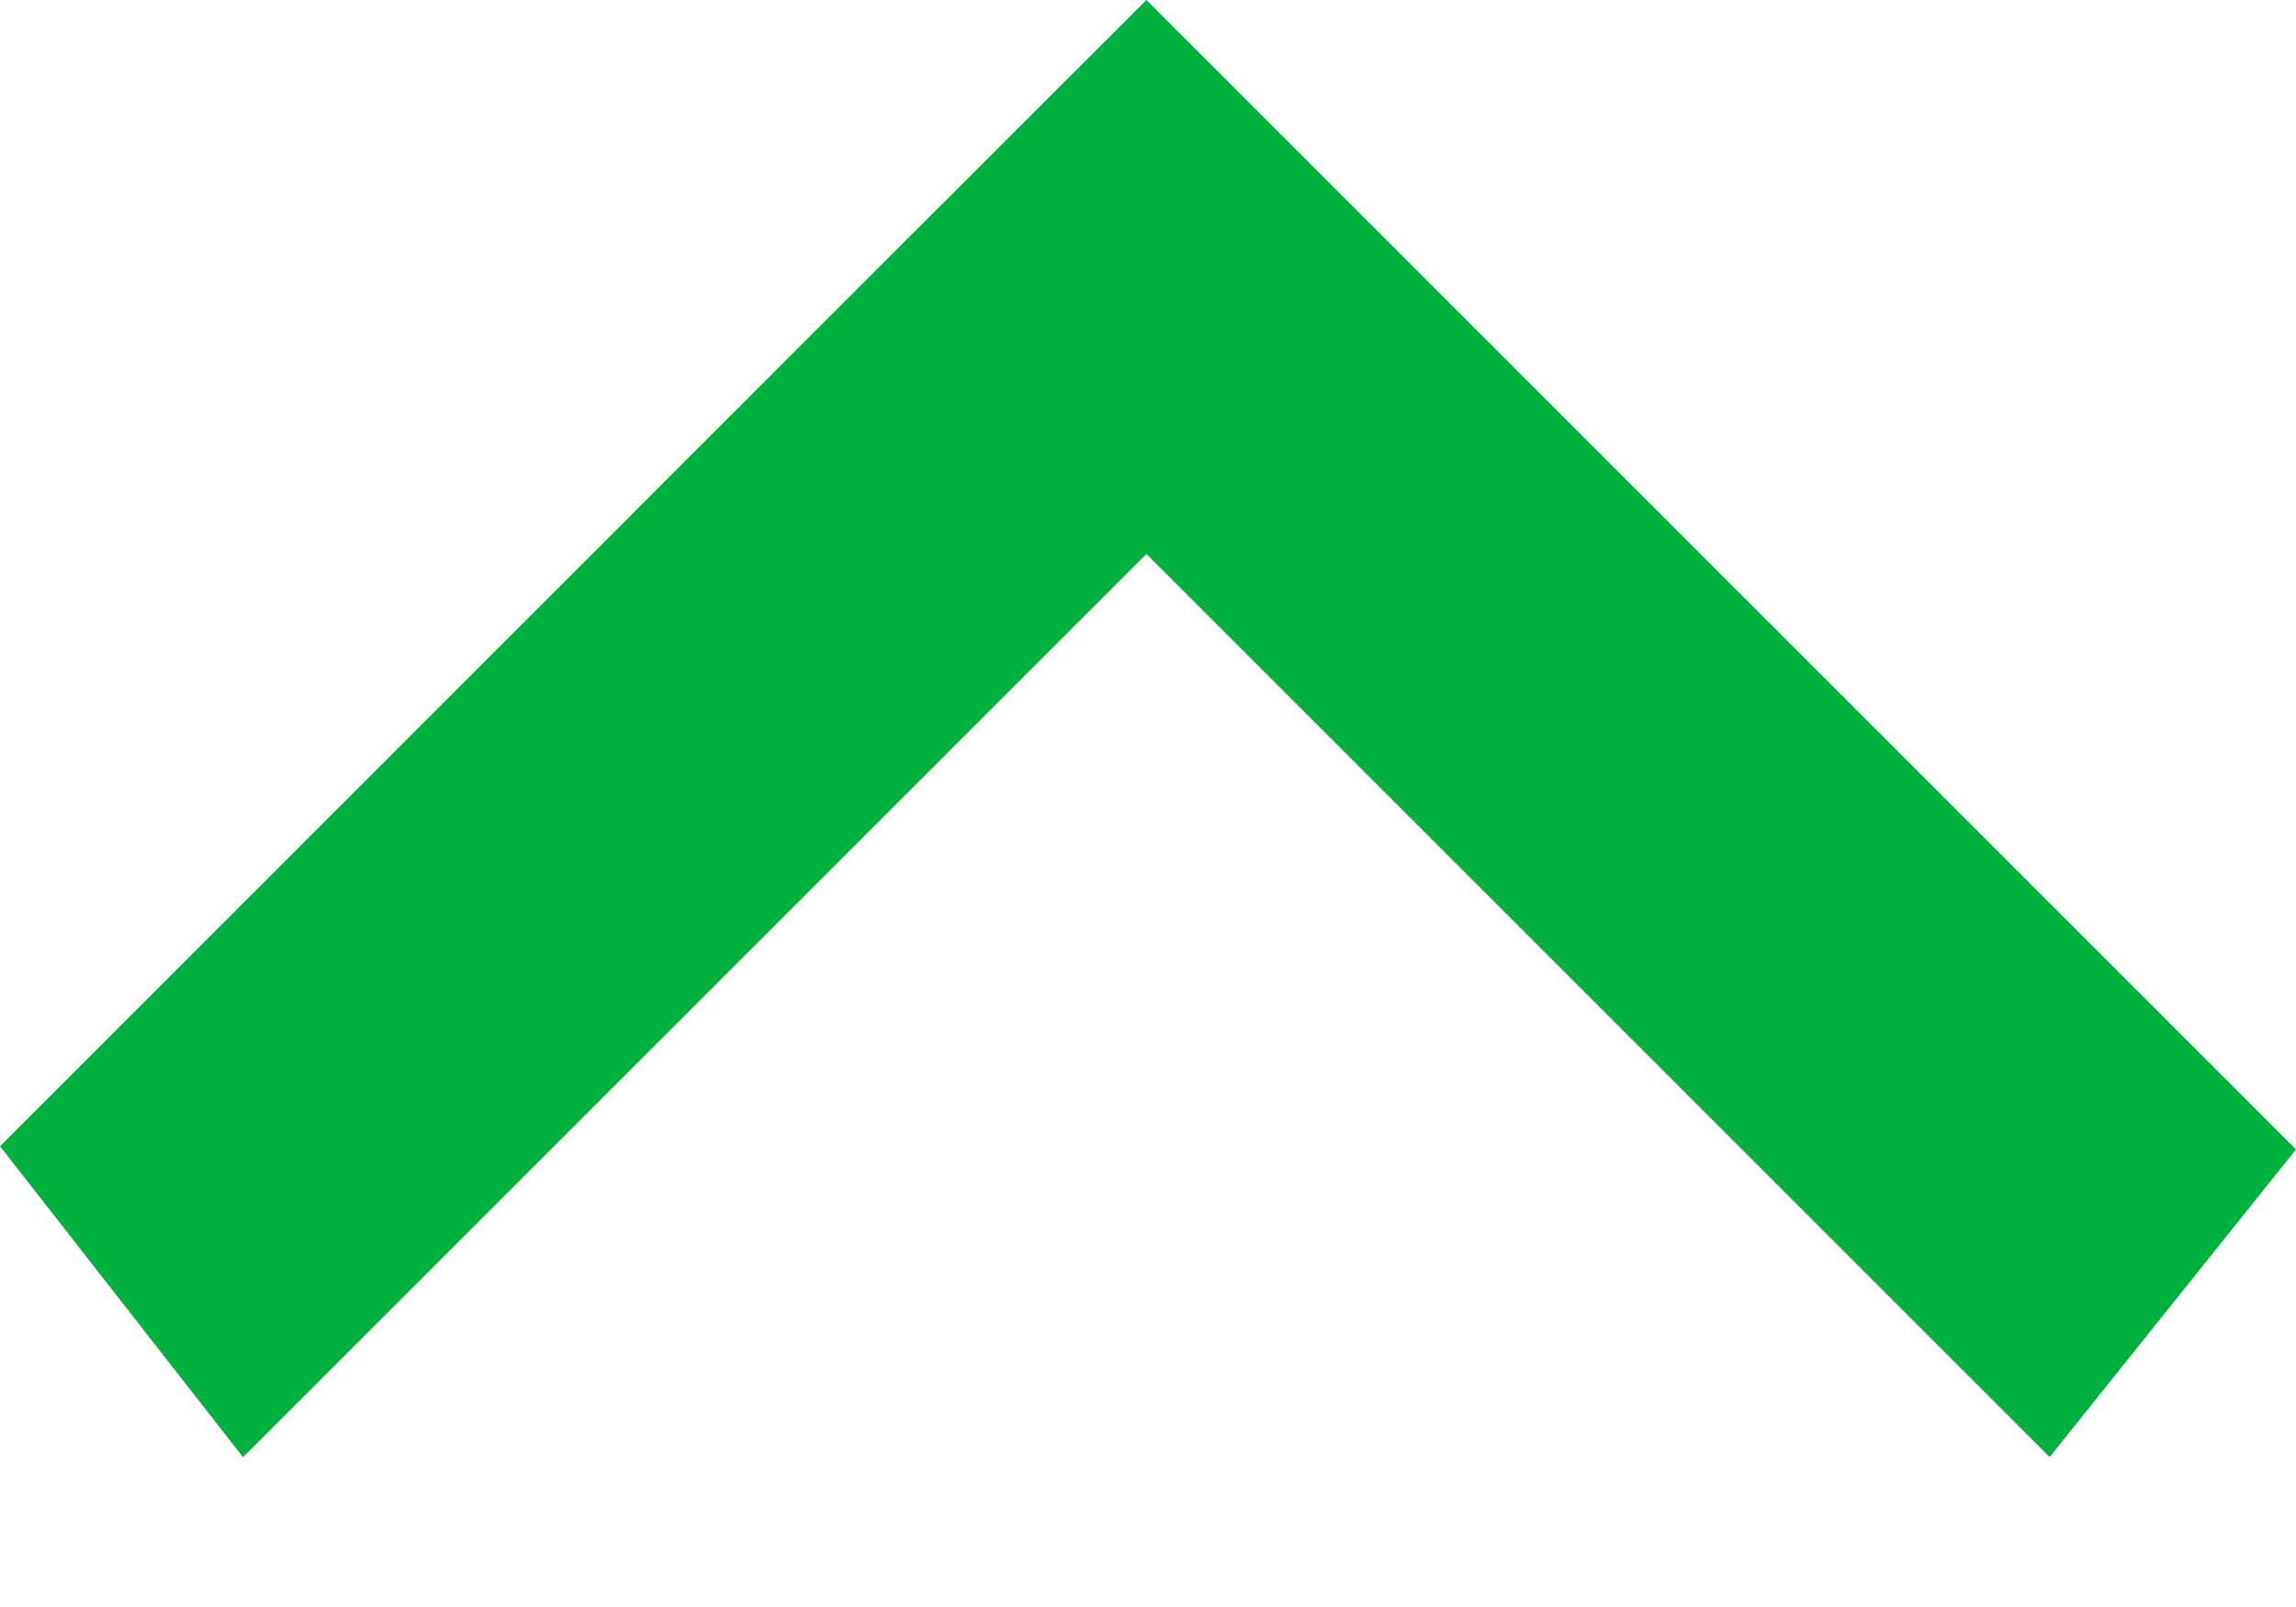 <?xml version="1.0" encoding="utf-8"?>
<!-- Generator: Adobe Illustrator 23.0.2, SVG Export Plug-In . SVG Version: 6.00 Build 0)  -->
<svg version="1.1" id="Capa_1" xmlns="http://www.w3.org/2000/svg" xmlns:xlink="http://www.w3.org/1999/xlink" x="0px" y="0px"
	 width="10px" height="7px" viewBox="0 0 10 7" enable-background="new 0 0 10 7" xml:space="preserve">
<path fill-rule="evenodd" clip-rule="evenodd" fill="#00B140" d="M1.059,6.347l3.934-3.934l3.934,3.934L10,5.007l-3.8-3.8L4.993,0
	L3.786,1.206L0,4.993l1.055,1.35L1.059,6.347z"/>
</svg>
